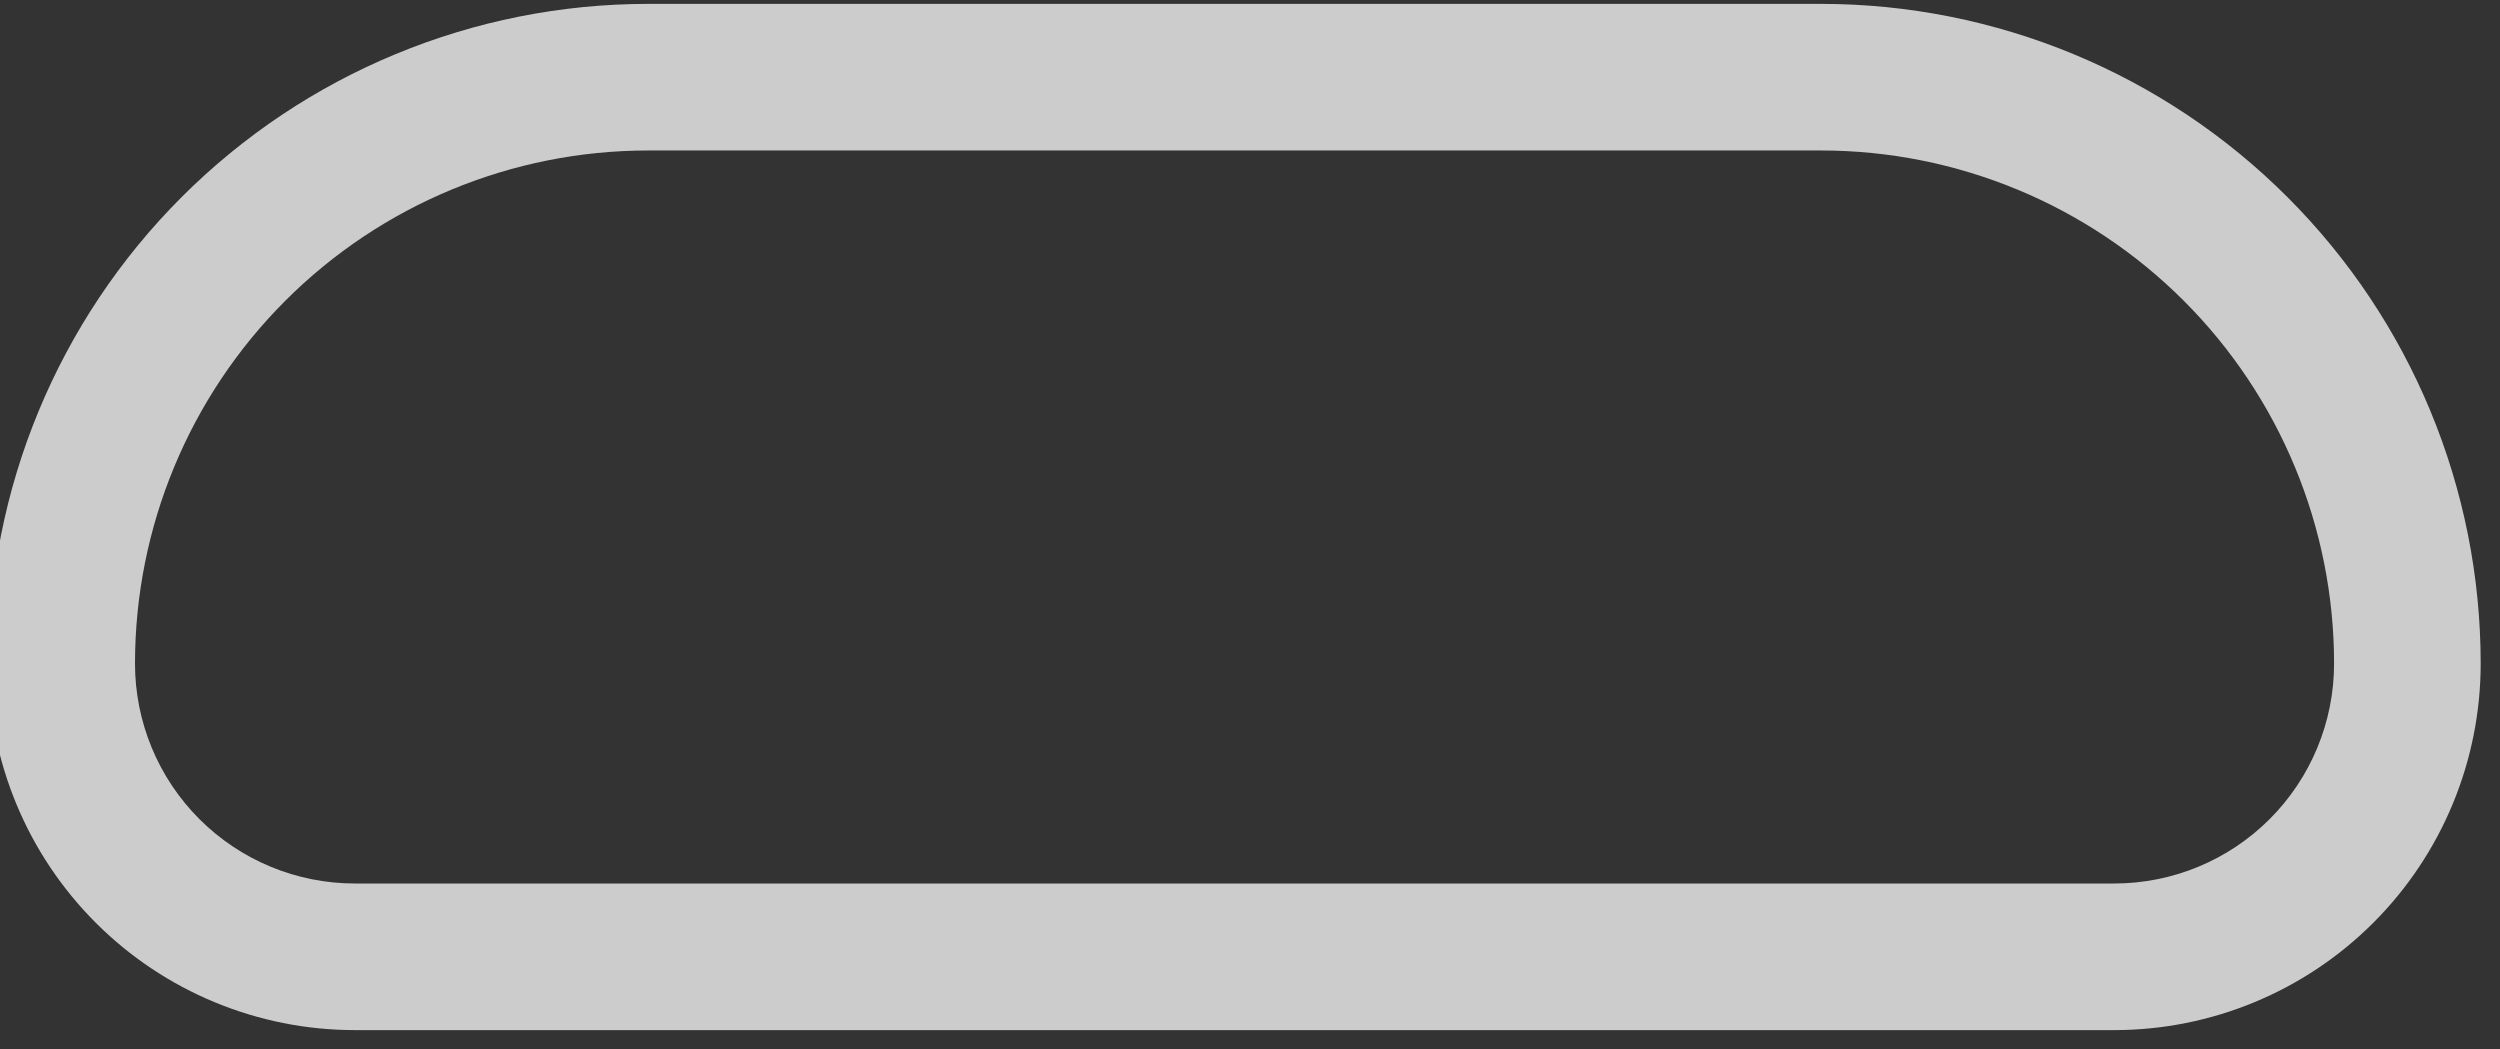 <svg width="162" height="68" viewBox="0 0 162 68" fill="none" xmlns="http://www.w3.org/2000/svg" xmlns:xlink="http://www.w3.org/1999/xlink">
<rect x="0" y="0" width="162" height="68" fill="#333333" stroke="none"/>
<path d="M3.998,43.001L-0.752,43.001L3.998,43.001ZM41.998,5.001L41.998,0.251L41.998,5.001ZM117.998,5.001L117.998,0.251L117.998,5.001ZM8.748,43.001C8.748,34.182 12.251,25.725 18.486,19.489L11.769,12.772C3.752,20.789 -0.752,31.663 -0.752,43.001L8.748,43.001ZM18.486,19.489C24.722,13.254 33.179,9.751 41.998,9.751L41.998,0.251C30.66,0.251 19.786,4.755 11.769,12.772L18.486,19.489ZM41.998,9.751L117.998,9.751L117.998,0.251L41.998,0.251L41.998,9.751ZM117.998,9.751C126.816,9.751 135.273,13.254 141.509,19.489L148.226,12.772C140.209,4.755 129.336,0.251 117.998,0.251L117.998,9.751ZM141.509,19.489C147.744,25.725 151.248,34.182 151.248,43.001L160.748,43.001C160.748,31.663 156.244,20.789 148.226,12.772L141.509,19.489ZM151.248,43.001C151.248,46.78 149.746,50.405 147.074,53.077L153.791,59.795C158.245,55.341 160.748,49.3 160.748,43.001L151.248,43.001ZM147.074,53.077C144.401,55.75 140.777,57.251 136.998,57.251L136.998,66.751C143.297,66.751 149.337,64.249 153.791,59.795L147.074,53.077ZM136.998,57.251L22.998,57.251L22.998,66.751L136.998,66.751L136.998,57.251ZM22.998,57.251C19.218,57.251 15.594,55.75 12.921,53.077L6.204,59.795C10.658,64.249 16.699,66.751 22.998,66.751L22.998,57.251ZM12.921,53.077C10.249,50.405 8.748,46.78 8.748,43.001L-0.752,43.001C-0.752,49.3 1.75,55.341 6.204,59.795L12.921,53.077Z" fill="#FFFFFF" fill-opacity="0.75"/>
</svg>
